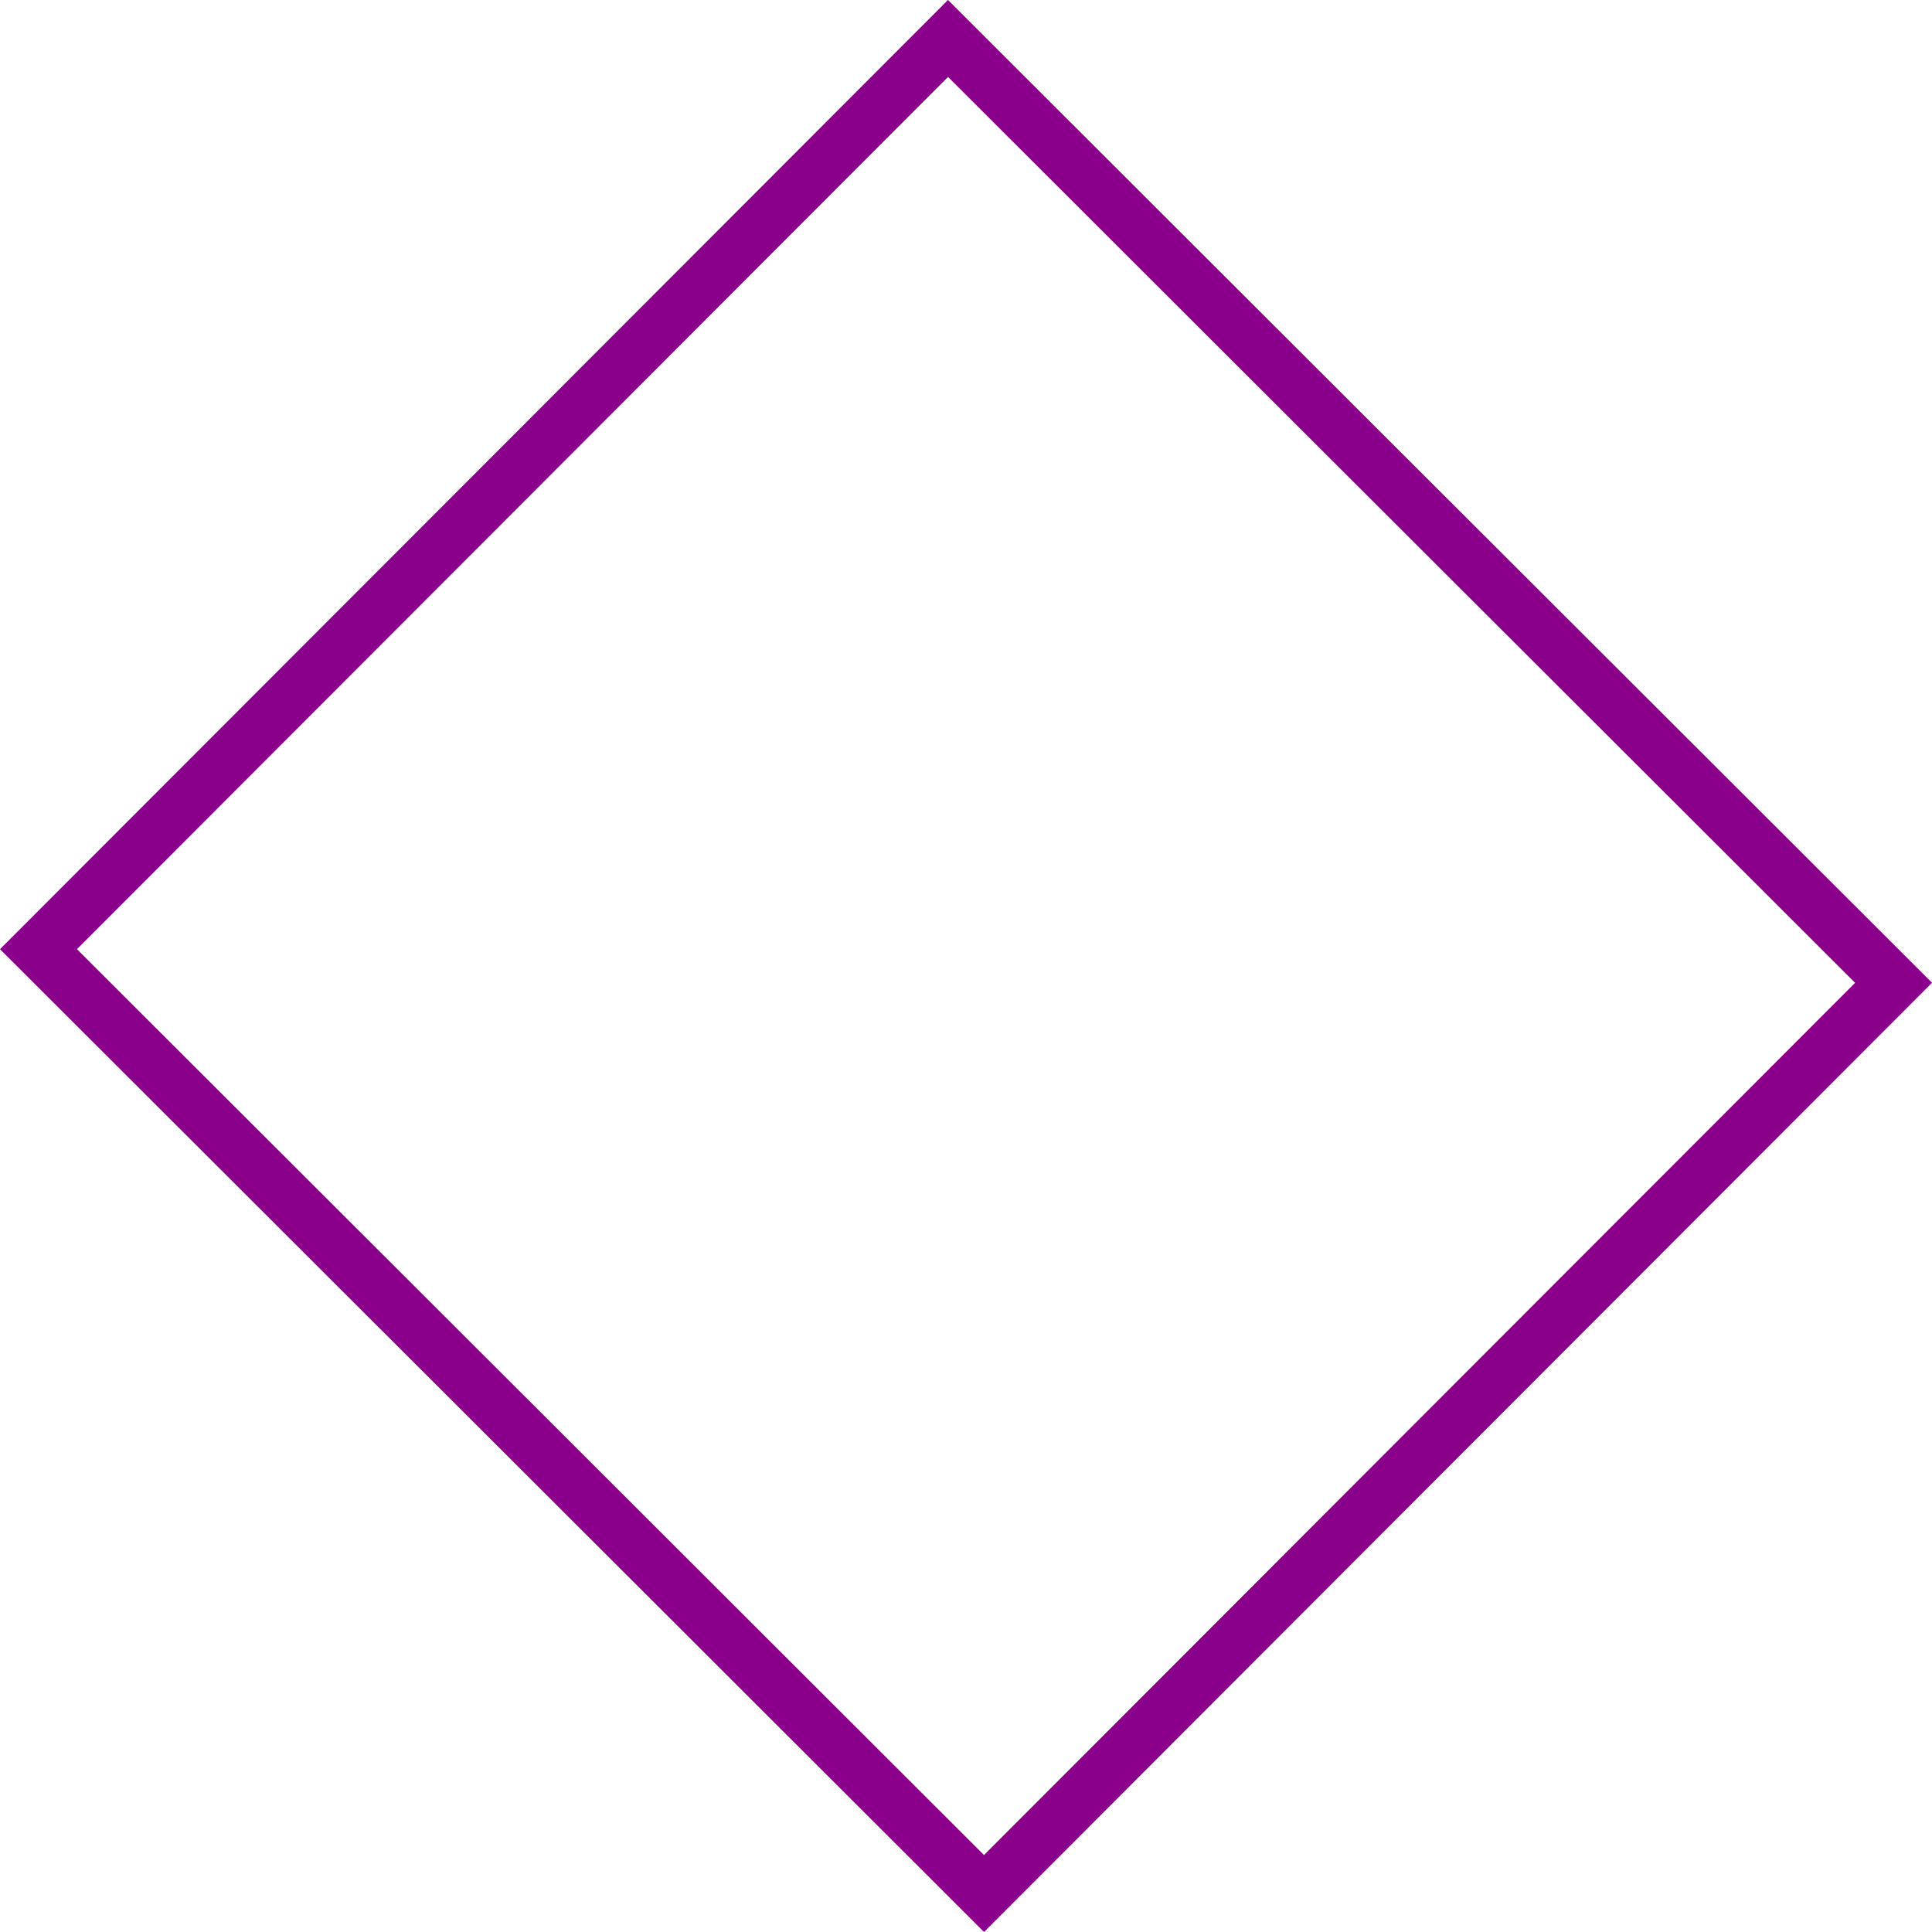 <?xml version="1.0" encoding="UTF-8" standalone="no"?>
<!-- Created with Inkscape (http://www.inkscape.org/) -->

<svg
   xmlns:dc="http://purl.org/dc/elements/1.1/"
   xmlns:cc="http://creativecommons.org/ns#"
   xmlns:rdf="http://www.w3.org/1999/02/22-rdf-syntax-ns#"
   xmlns:svg="http://www.w3.org/2000/svg"
   xmlns="http://www.w3.org/2000/svg"
   xmlns:sodipodi="http://sodipodi.sourceforge.net/DTD/sodipodi-0.dtd"
   xmlns:inkscape="http://www.inkscape.org/namespaces/inkscape"
   width="784.831"
   height="784.813"
   id="svg2983"
   version="1.1"
   inkscape:version="0.92.4 (5da689c313, 2019-01-14)"
   sodipodi:docname="H46_empty.svg">
  <title
     id="title2985">H46: Locations</title>
  <defs
     id="defs2985" />
  <sodipodi:namedview
     id="base"
     pagecolor="#ffffff"
     bordercolor="#666666"
     borderopacity="1.0"
     inkscape:pageopacity="0.0"
     inkscape:pageshadow="2"
     inkscape:zoom="0.7"
     inkscape:cx="-114.00381"
     inkscape:cy="340.97411"
     inkscape:document-units="px"
     inkscape:current-layer="layer1"
     showgrid="false"
     fit-margin-top="0"
     fit-margin-left="0"
     fit-margin-right="0"
     fit-margin-bottom="0"
     inkscape:window-width="1920"
     inkscape:window-height="1019"
     inkscape:window-x="0"
     inkscape:window-y="32"
     inkscape:window-maximized="1" />
  <g
     inkscape:label="Layer 1"
     inkscape:groupmode="layer"
     id="layer1"
     transform="translate(13.853,-111.38)">
    <rect
       style="fill:none;stroke:#8b008b;stroke-width:22.1;stroke-miterlimit:4;stroke-dasharray:none;stroke-opacity:1"
       id="rect2991"
       width="522.857"
       height="542.857"
       x="-350.362"
       y="352.44"
       ry="0"
       transform="rotate(-45.036)" />
  </g>
</svg>
